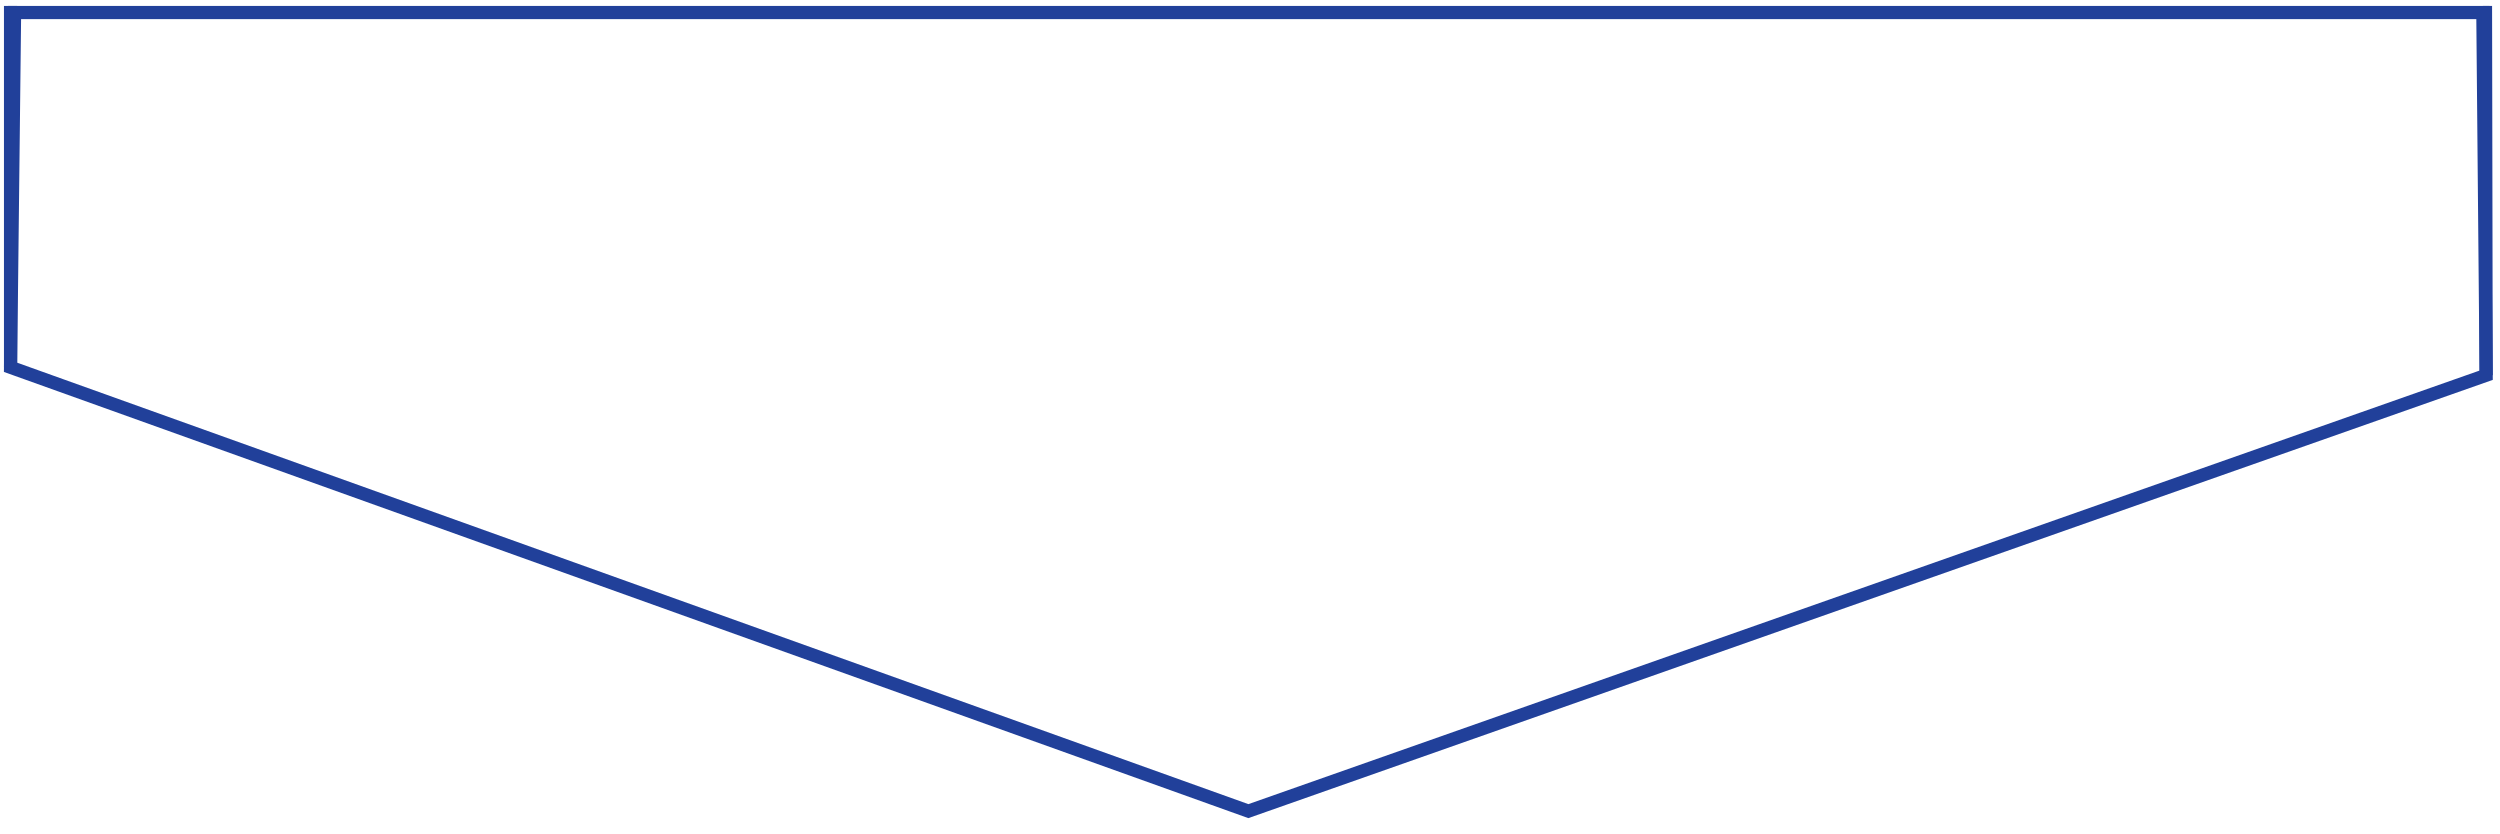<?xml version="1.0" encoding="utf-8"?>
<!-- Generator: Adobe Illustrator 19.0.0, SVG Export Plug-In . SVG Version: 6.00 Build 0)  -->
<svg version="1.1" id="Layer_1" xmlns="http://www.w3.org/2000/svg" xmlns:xlink="http://www.w3.org/1999/xlink" x="0px" y="0px"
	 viewBox="0 0 379.1 126.5" style="enable-background:new 0 0 379.1 126.5;" xml:space="preserve">
<style type="text/css">
	.st0{fill:none;stroke:#21409A;stroke-width:2;stroke-miterlimit:10;}
</style>
<g id="XMLID_212_">
	<g id="XMLID_130_">
		<polygon id="XMLID_128_" class="st0" points="1.6,55.7 2.2,2.6 2.2,1.9 376.5,1.9 377,56.9 189.3,123 		"/>
		<polyline id="XMLID_129_" class="st0" points="1.6,55.7 1.6,1.9 2.2,1.9 		"/>
	</g>
	<polyline id="XMLID_211_" class="st0" points="377,56.9 376.9,1.9 376.5,1.9 	"/>
</g>
</svg>
